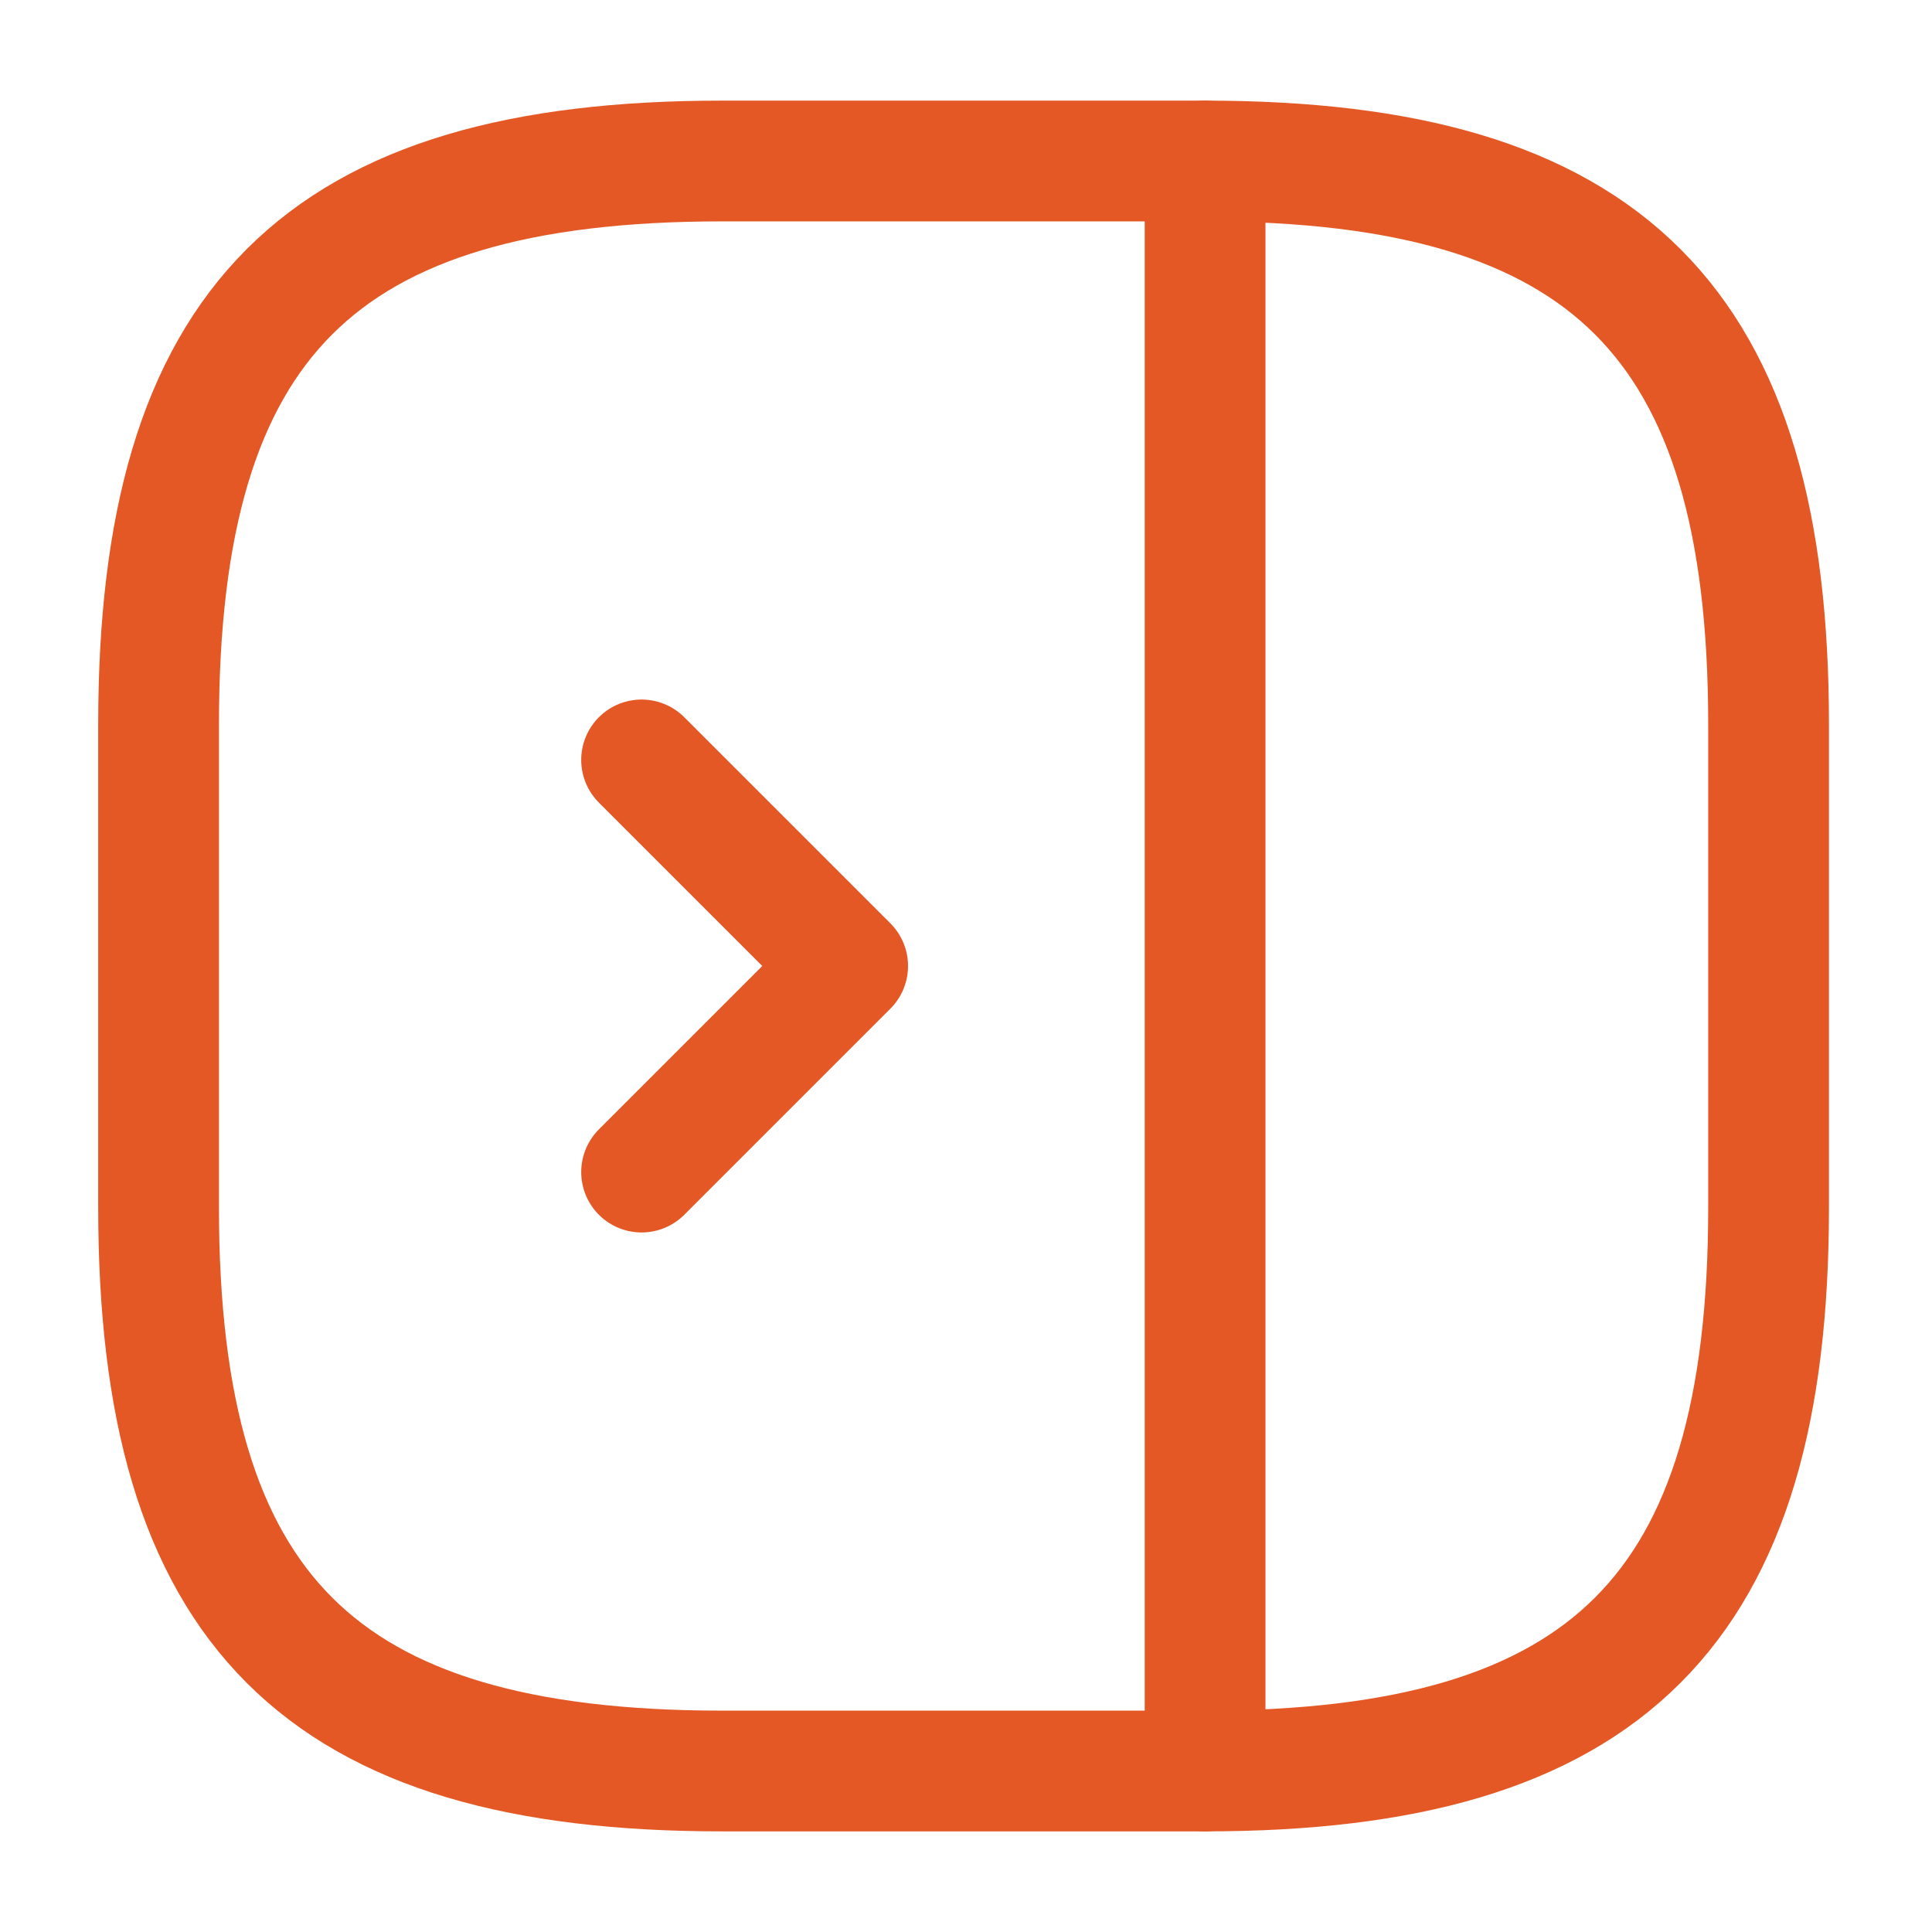 <svg xmlns="http://www.w3.org/2000/svg" width="24" height="24" viewBox="0 0 24 24">
  <g id="vuesax_linear_sidebar-right" data-name="vuesax/linear/sidebar-right" transform="translate(-236 -316)">
    <g id="sidebar-right">
      <path id="Vector" d="M20,13V7c0-5-2-7-7-7H7C2,0,0,2,0,7v6c0,5,2,7,7,7h6C18,20,20,18,20,13Z" transform="translate(237.97 318)" fill="none" stroke="#e45826" stroke-linecap="round" stroke-linejoin="round" stroke-width="1.5"/>
      <path id="Vector-2" data-name="Vector" d="M0,0V20" transform="translate(250.97 318)" fill="none" stroke="#e45826" stroke-linecap="round" stroke-linejoin="round" stroke-width="1.5"/>
      <path id="Vector-3" data-name="Vector" d="M0,0,2.56,2.56,0,5.12" transform="translate(243.97 325.44)" fill="none" stroke="#e45826" stroke-linecap="round" stroke-linejoin="round" stroke-width="1.5"/>
      <path id="Vector-4" data-name="Vector" d="M0,0H24V24H0Z" transform="translate(236 316)" fill="none" opacity="0"/>
    </g>
  </g>
</svg>
